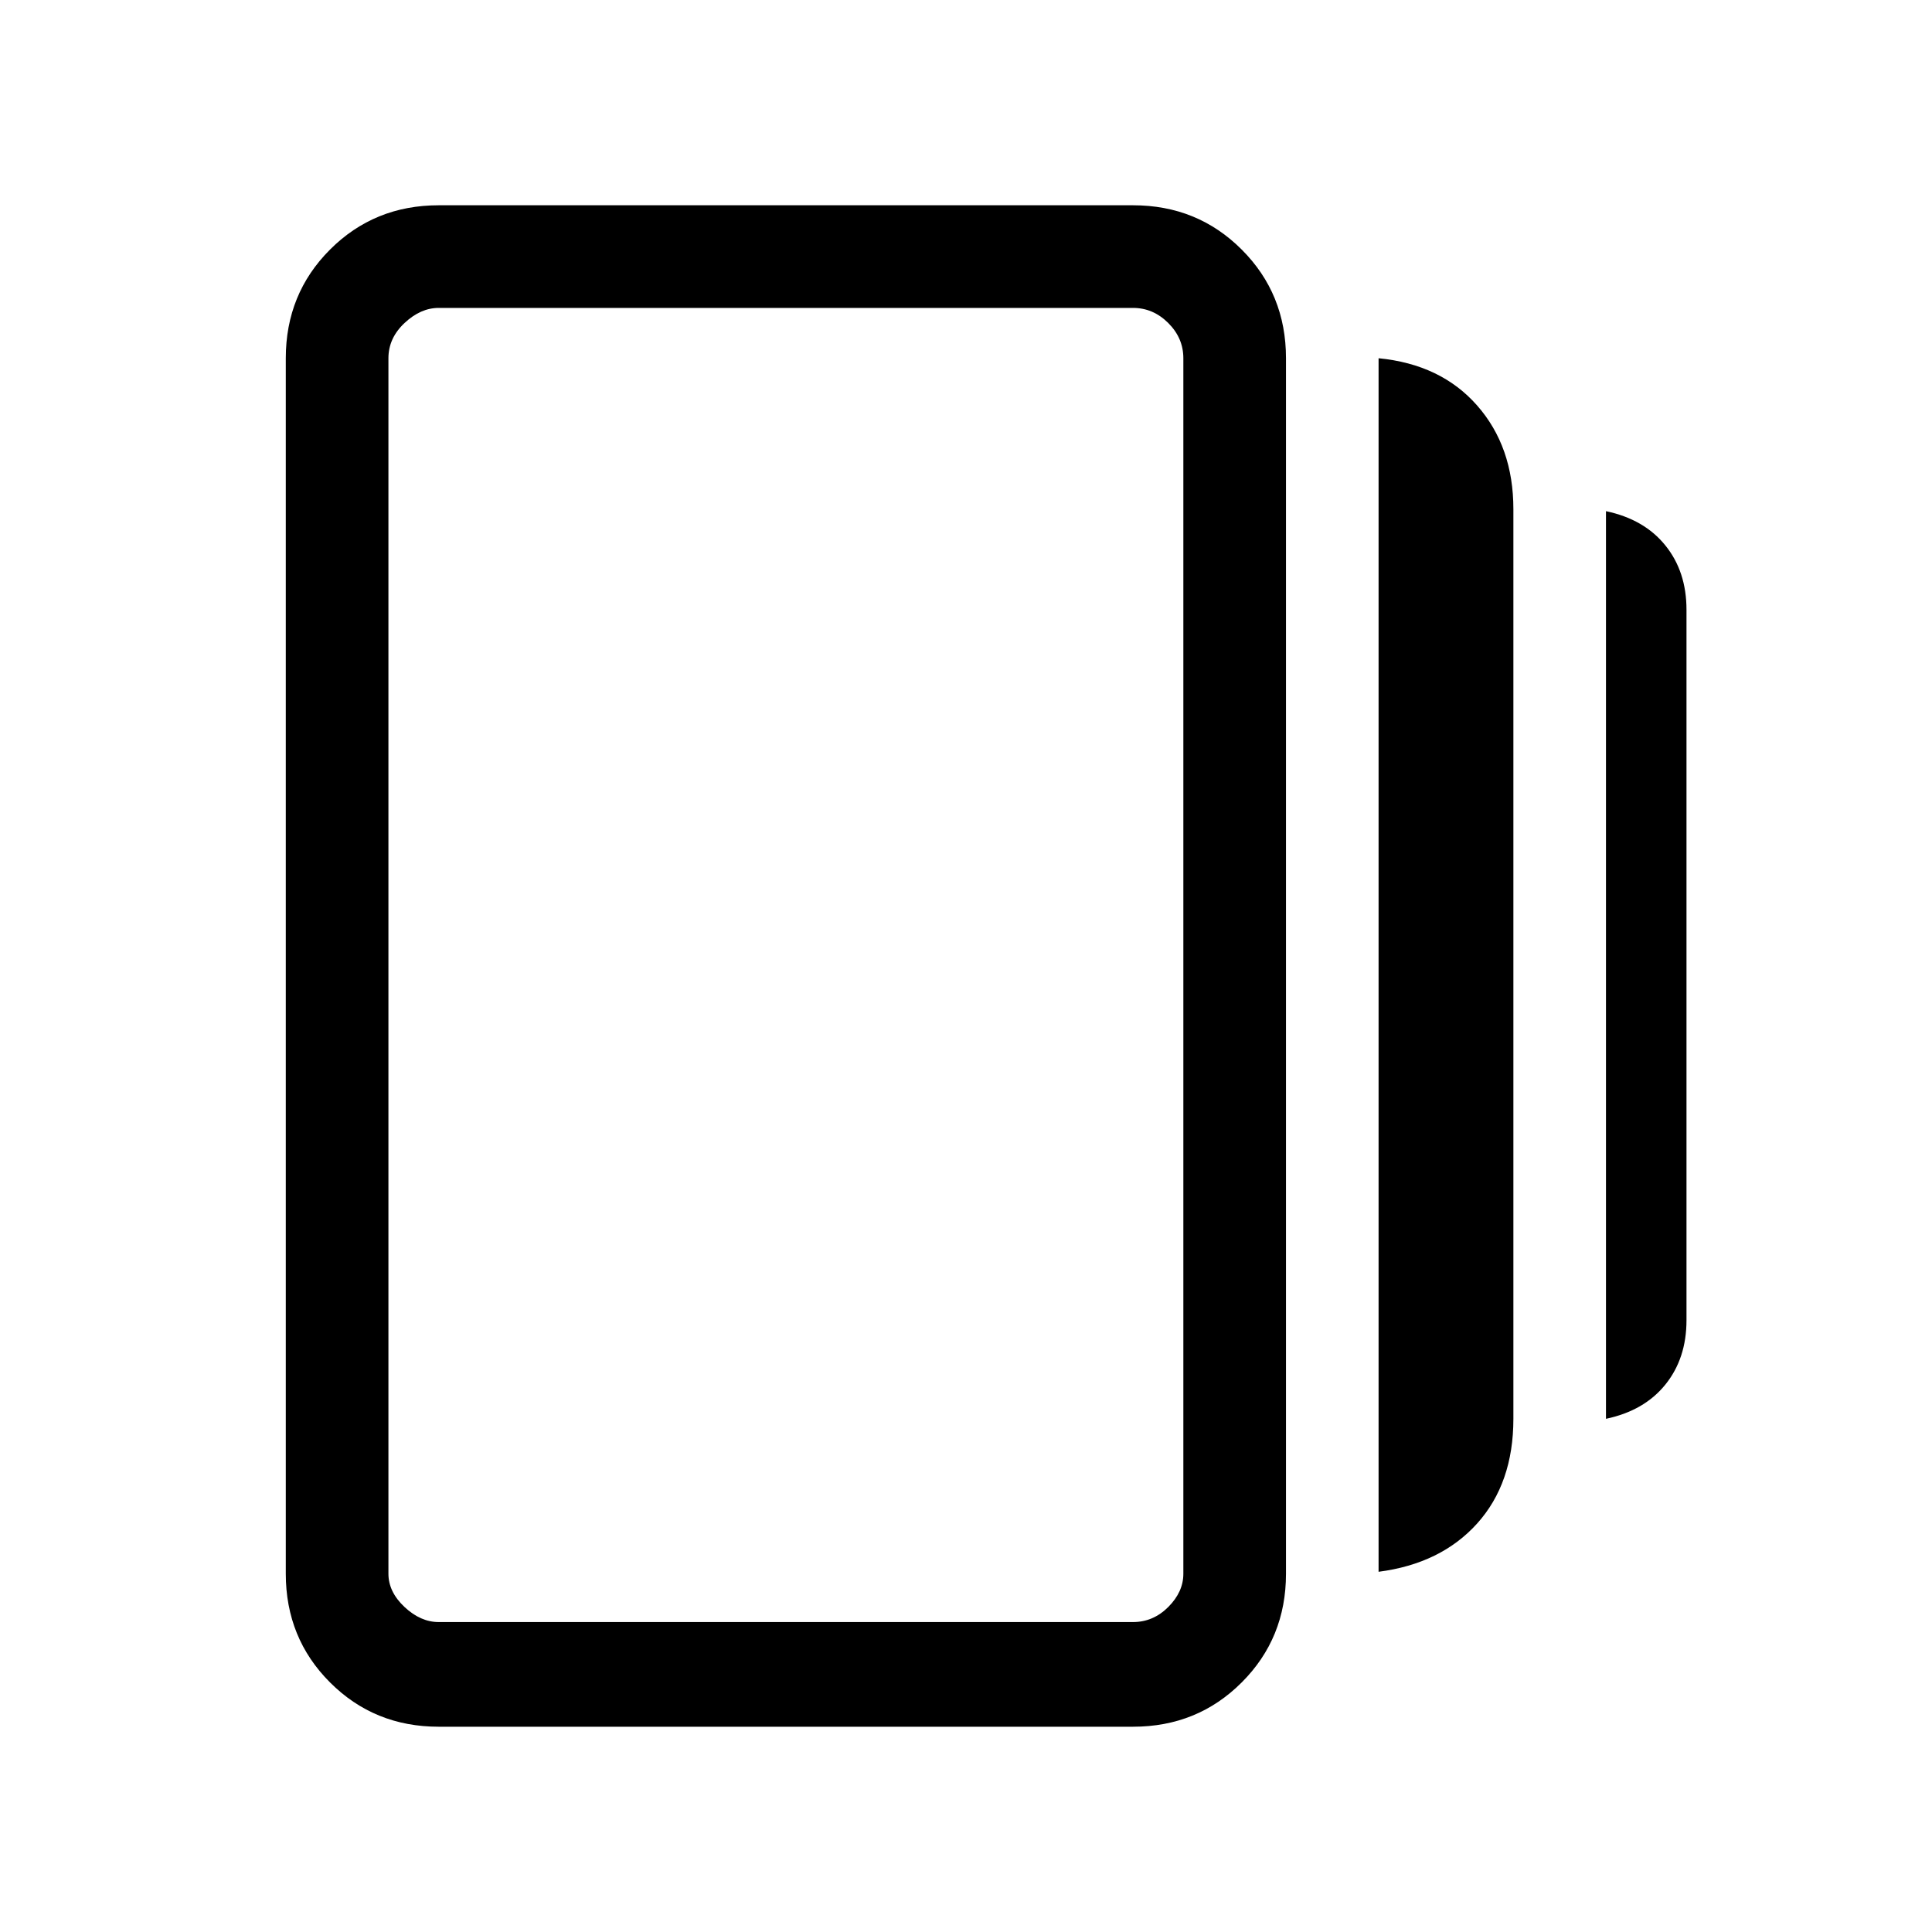 <svg xmlns="http://www.w3.org/2000/svg" height="40" width="40"><path d="M28.542 32.542V7.417q1.291.125 2.041.979t.75 2.146v18.833q0 1.333-.75 2.167-.75.833-2.041 1ZM9.083 35.75q-1.333 0-2.25-.917-.916-.916-.916-2.25V7.417q0-1.334.916-2.25.917-.917 2.25-.917h14.375q1.334 0 2.25.917.917.916.917 2.25v25.166q0 1.334-.917 2.25-.916.917-2.25.917Zm24.167-6.375V10.583q.792.167 1.229.709.438.541.438 1.333v14.708q0 .792-.438 1.334-.437.541-1.229.708ZM9.083 33.583h14.375q.417 0 .73-.312.312-.313.312-.688V7.417q0-.417-.312-.729-.313-.313-.73-.313H9.083q-.375 0-.708.313-.333.312-.333.729v25.166q0 .375.333.688.333.312.708.312ZM8.042 6.375V33.583 6.375Z"/></svg>